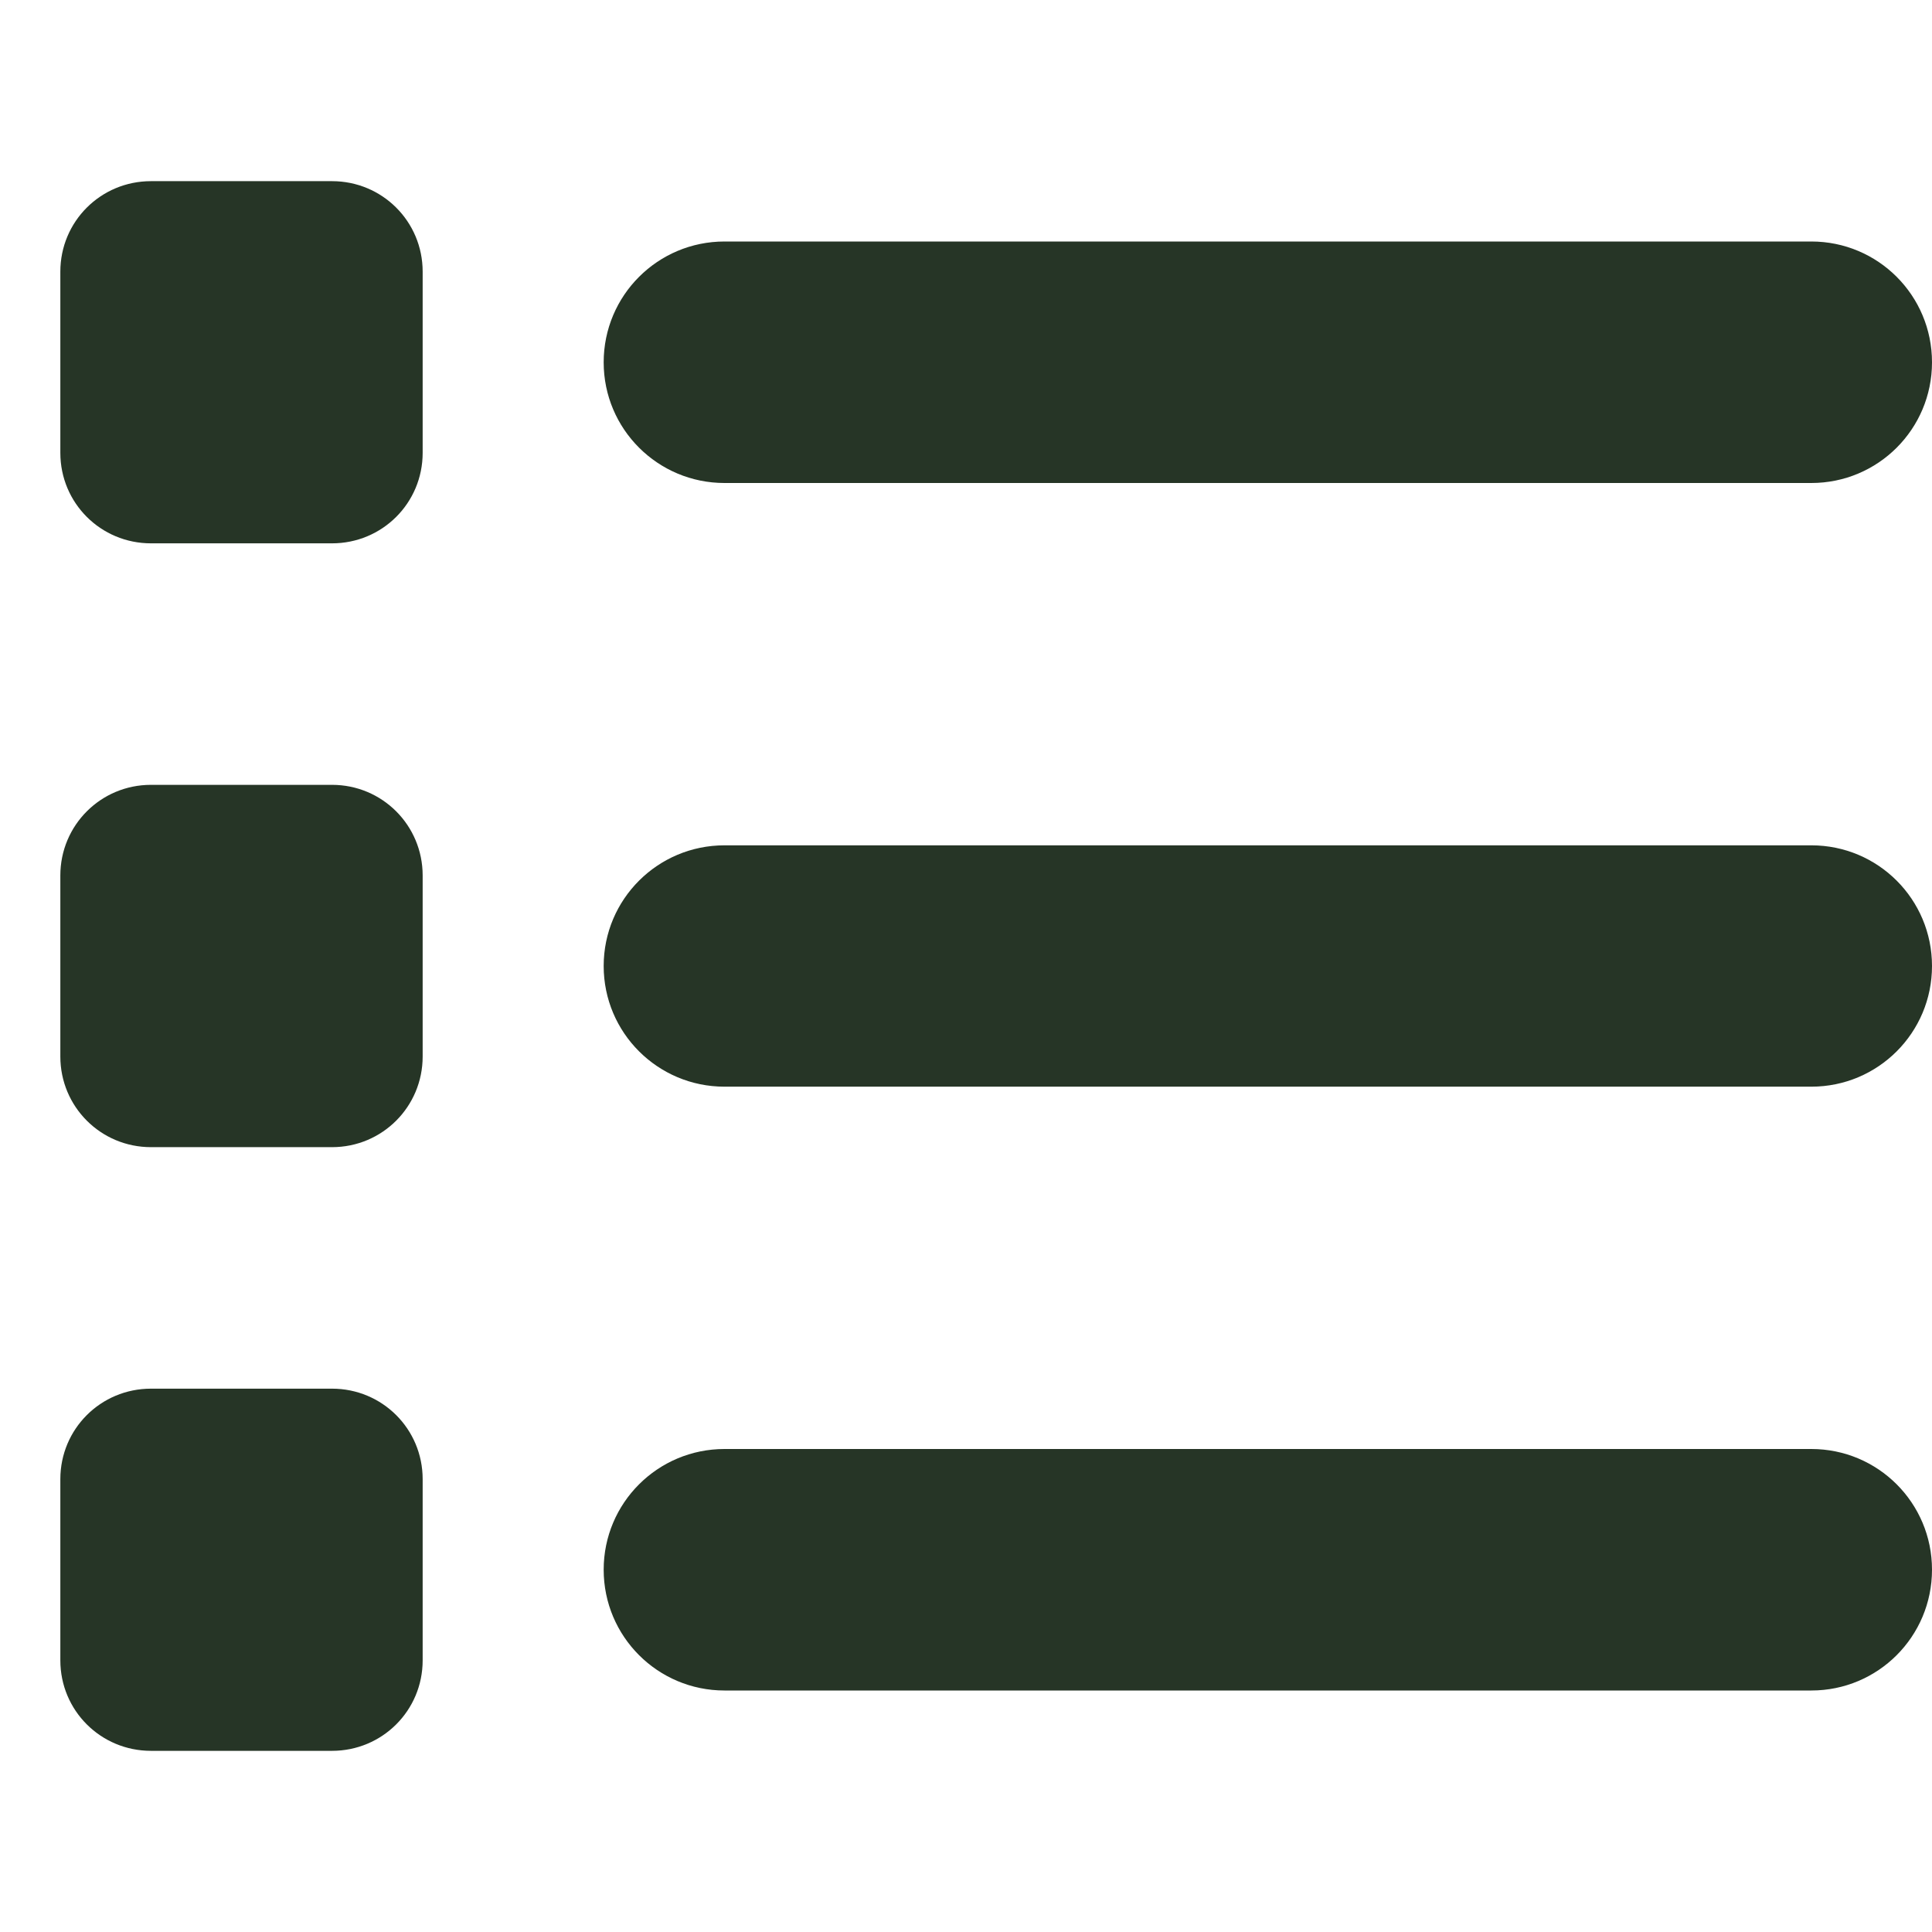 <svg width="13" height="13" viewBox="0 0 13 13" fill="none" xmlns="http://www.w3.org/2000/svg">
<path d="M1.016 1.219C0.678 1.219 0.406 1.49 0.406 1.828V3.047C0.406 3.385 0.678 3.656 1.016 3.656H2.234C2.572 3.656 2.844 3.385 2.844 3.047V1.828C2.844 1.49 2.572 1.219 2.234 1.219H1.016ZM4.875 1.625C4.426 1.625 4.062 1.988 4.062 2.438C4.062 2.887 4.426 3.25 4.875 3.25H12.188C12.637 3.25 13 2.887 13 2.438C13 1.988 12.637 1.625 12.188 1.625H4.875ZM4.875 5.688C4.426 5.688 4.062 6.051 4.062 6.5C4.062 6.949 4.426 7.312 4.875 7.312H12.188C12.637 7.312 13 6.949 13 6.5C13 6.051 12.637 5.688 12.188 5.688H4.875ZM4.875 9.75C4.426 9.75 4.062 10.113 4.062 10.562C4.062 11.012 4.426 11.375 4.875 11.375H12.188C12.637 11.375 13 11.012 13 10.562C13 10.113 12.637 9.75 12.188 9.75H4.875ZM0.406 5.891V7.109C0.406 7.447 0.678 7.719 1.016 7.719H2.234C2.572 7.719 2.844 7.447 2.844 7.109V5.891C2.844 5.553 2.572 5.281 2.234 5.281H1.016C0.678 5.281 0.406 5.553 0.406 5.891ZM1.016 9.344C0.678 9.344 0.406 9.615 0.406 9.953V11.172C0.406 11.51 0.678 11.781 1.016 11.781H2.234C2.572 11.781 2.844 11.51 2.844 11.172V9.953C2.844 9.615 2.572 9.344 2.234 9.344H1.016Z" fill="#263526"/>
</svg>
